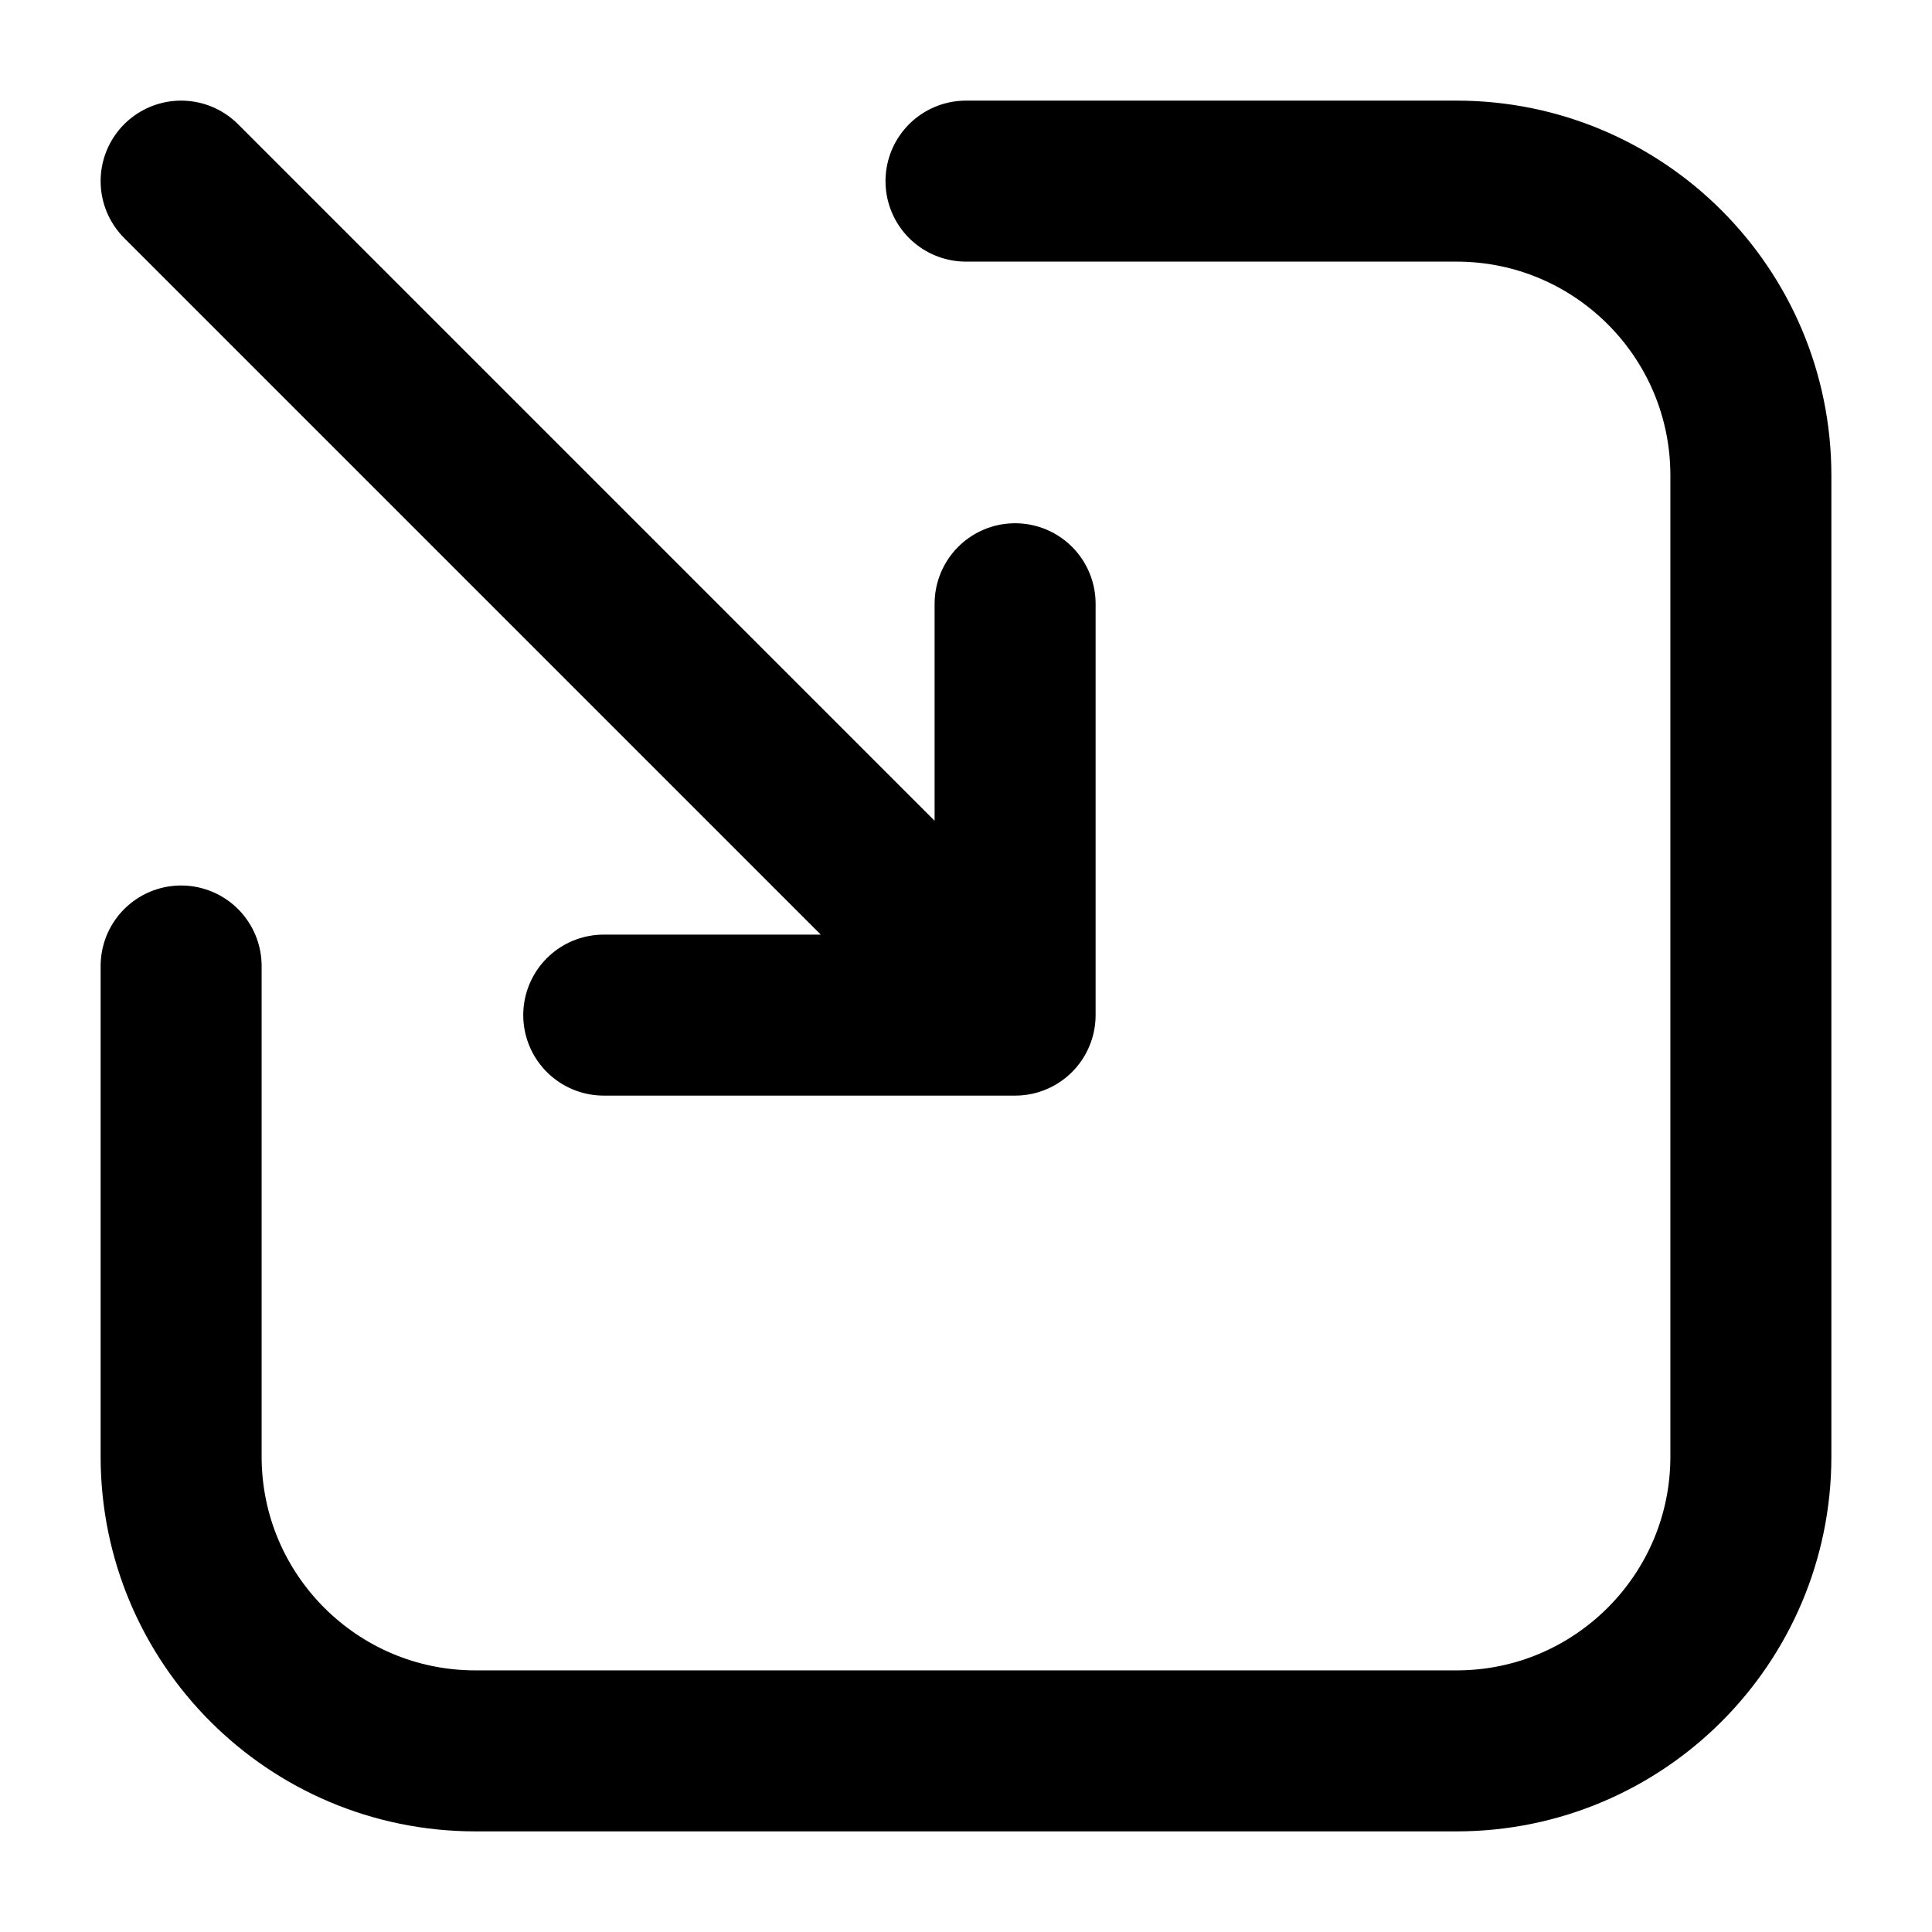 <svg width="12" height="12" viewBox="0 0 12 12" fill="none" xmlns="http://www.w3.org/2000/svg">
<path d="M6 1.125H9.047C10.056 1.125 10.875 1.943 10.875 2.953L10.875 9.047C10.875 10.056 10.056 10.875 9.047 10.875H2.953C1.943 10.875 1.125 10.056 1.125 9.047V6M1.125 1.125L3.715 3.715L6.305 6.305M6.305 6.305V3.75M6.305 6.305H3.75" stroke="black" stroke-linecap="round" stroke-linejoin="round"/>
</svg>
